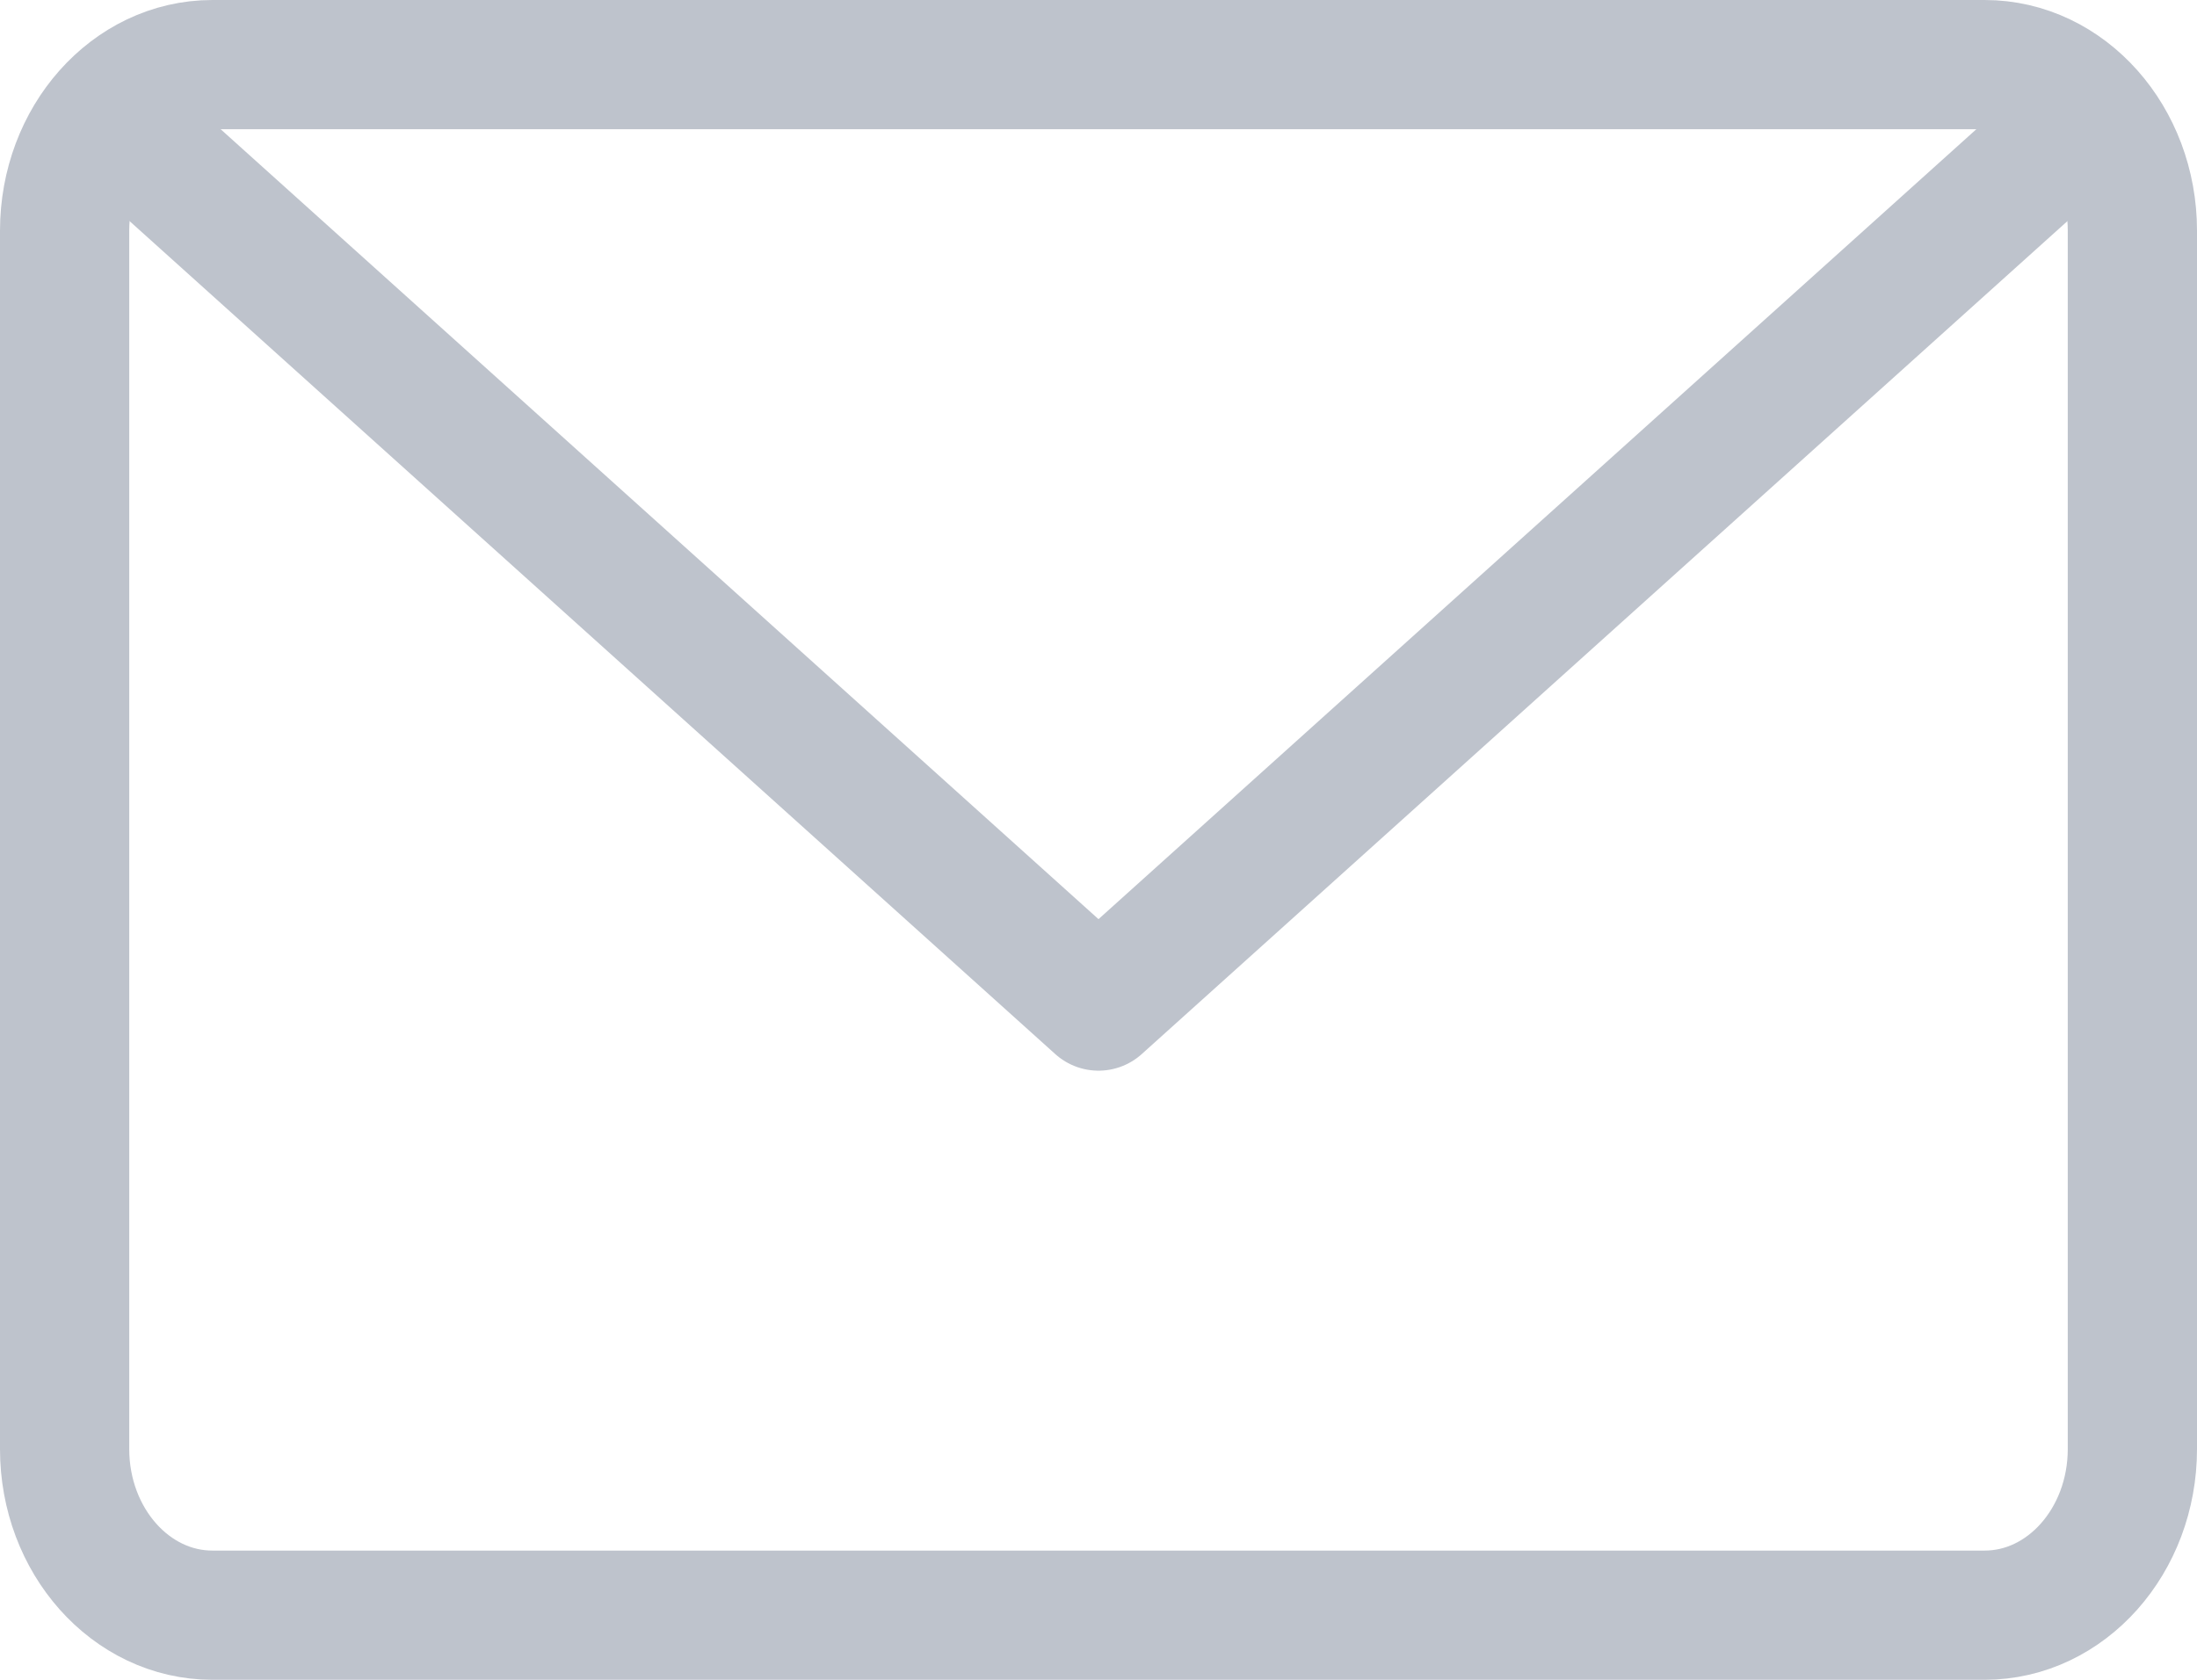 <?xml version="1.0" encoding="iso-8859-1"?>
<!-- Generator: Adobe Illustrator 18.1.0, SVG Export Plug-In . SVG Version: 6.00 Build 0)  -->
<svg version="1.1" id="icons" xmlns="http://www.w3.org/2000/svg" xmlns:xlink="http://www.w3.org/1999/xlink" x="0px" y="0px"
	 viewBox="0 0 17 13" style="enable-background:new 0 0 17 13;" xml:space="preserve">
<g>
	<path style="fill:none;stroke:#BEC3CC;stroke-linecap:round;stroke-linejoin:round;stroke-miterlimit:10;" d="M16.5,11.214
		c0,0.71-0.512,1.286-1.143,1.286H1.643c-0.631,0-1.143-0.576-1.143-1.286V1.786C0.5,1.076,1.012,0.5,1.643,0.5h13.714
		c0.631,0,1.143,0.576,1.143,1.286V11.214z"/>
	<polyline style="fill:none;stroke:#BEC3CC;stroke-linecap:round;stroke-linejoin:round;stroke-miterlimit:10;" points="
		16.119,0.929 8.5,7.786 0.881,0.929 	"/>
</g>
</svg>
